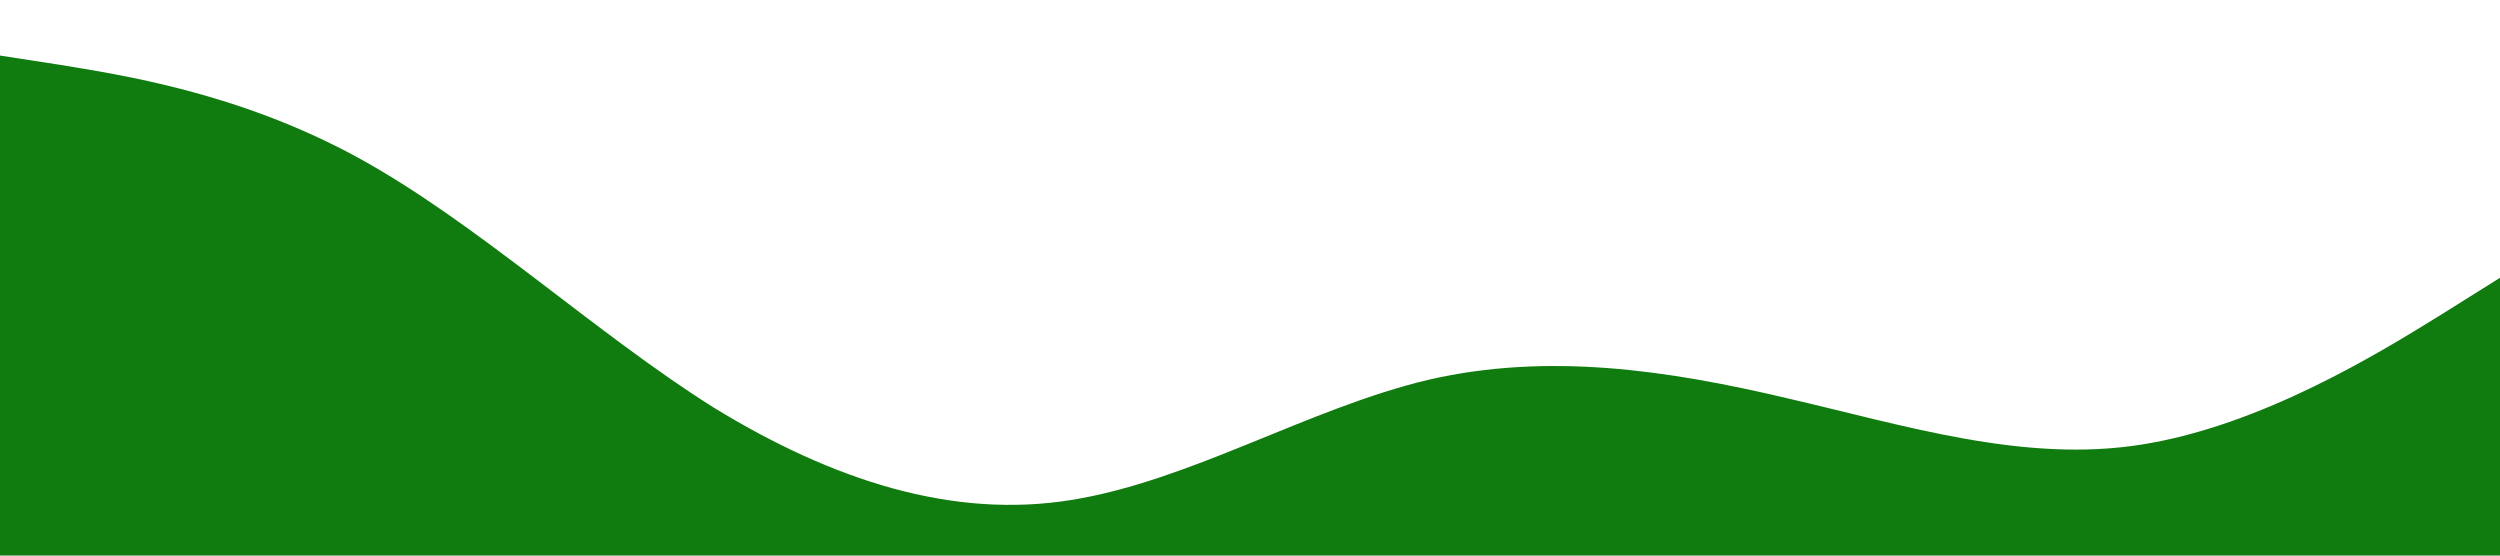 <?xml version="1.0" standalone="no"?><svg xmlns="http://www.w3.org/2000/svg" viewBox="0 0 1440 320"><path fill="#107c10" fill-opacity="1" d="M0,32L34.3,37.3C68.6,43,137,53,206,90.7C274.3,128,343,192,411,234.7C480,277,549,299,617,288C685.7,277,754,235,823,218.7C891.4,203,960,213,1029,229.3C1097.1,245,1166,267,1234,256C1302.9,245,1371,203,1406,181.3L1440,160L1440,320L1405.7,320C1371.4,320,1303,320,1234,320C1165.7,320,1097,320,1029,320C960,320,891,320,823,320C754.3,320,686,320,617,320C548.6,320,480,320,411,320C342.9,320,274,320,206,320C137.1,320,69,320,34,320L0,320Z"></path></svg>